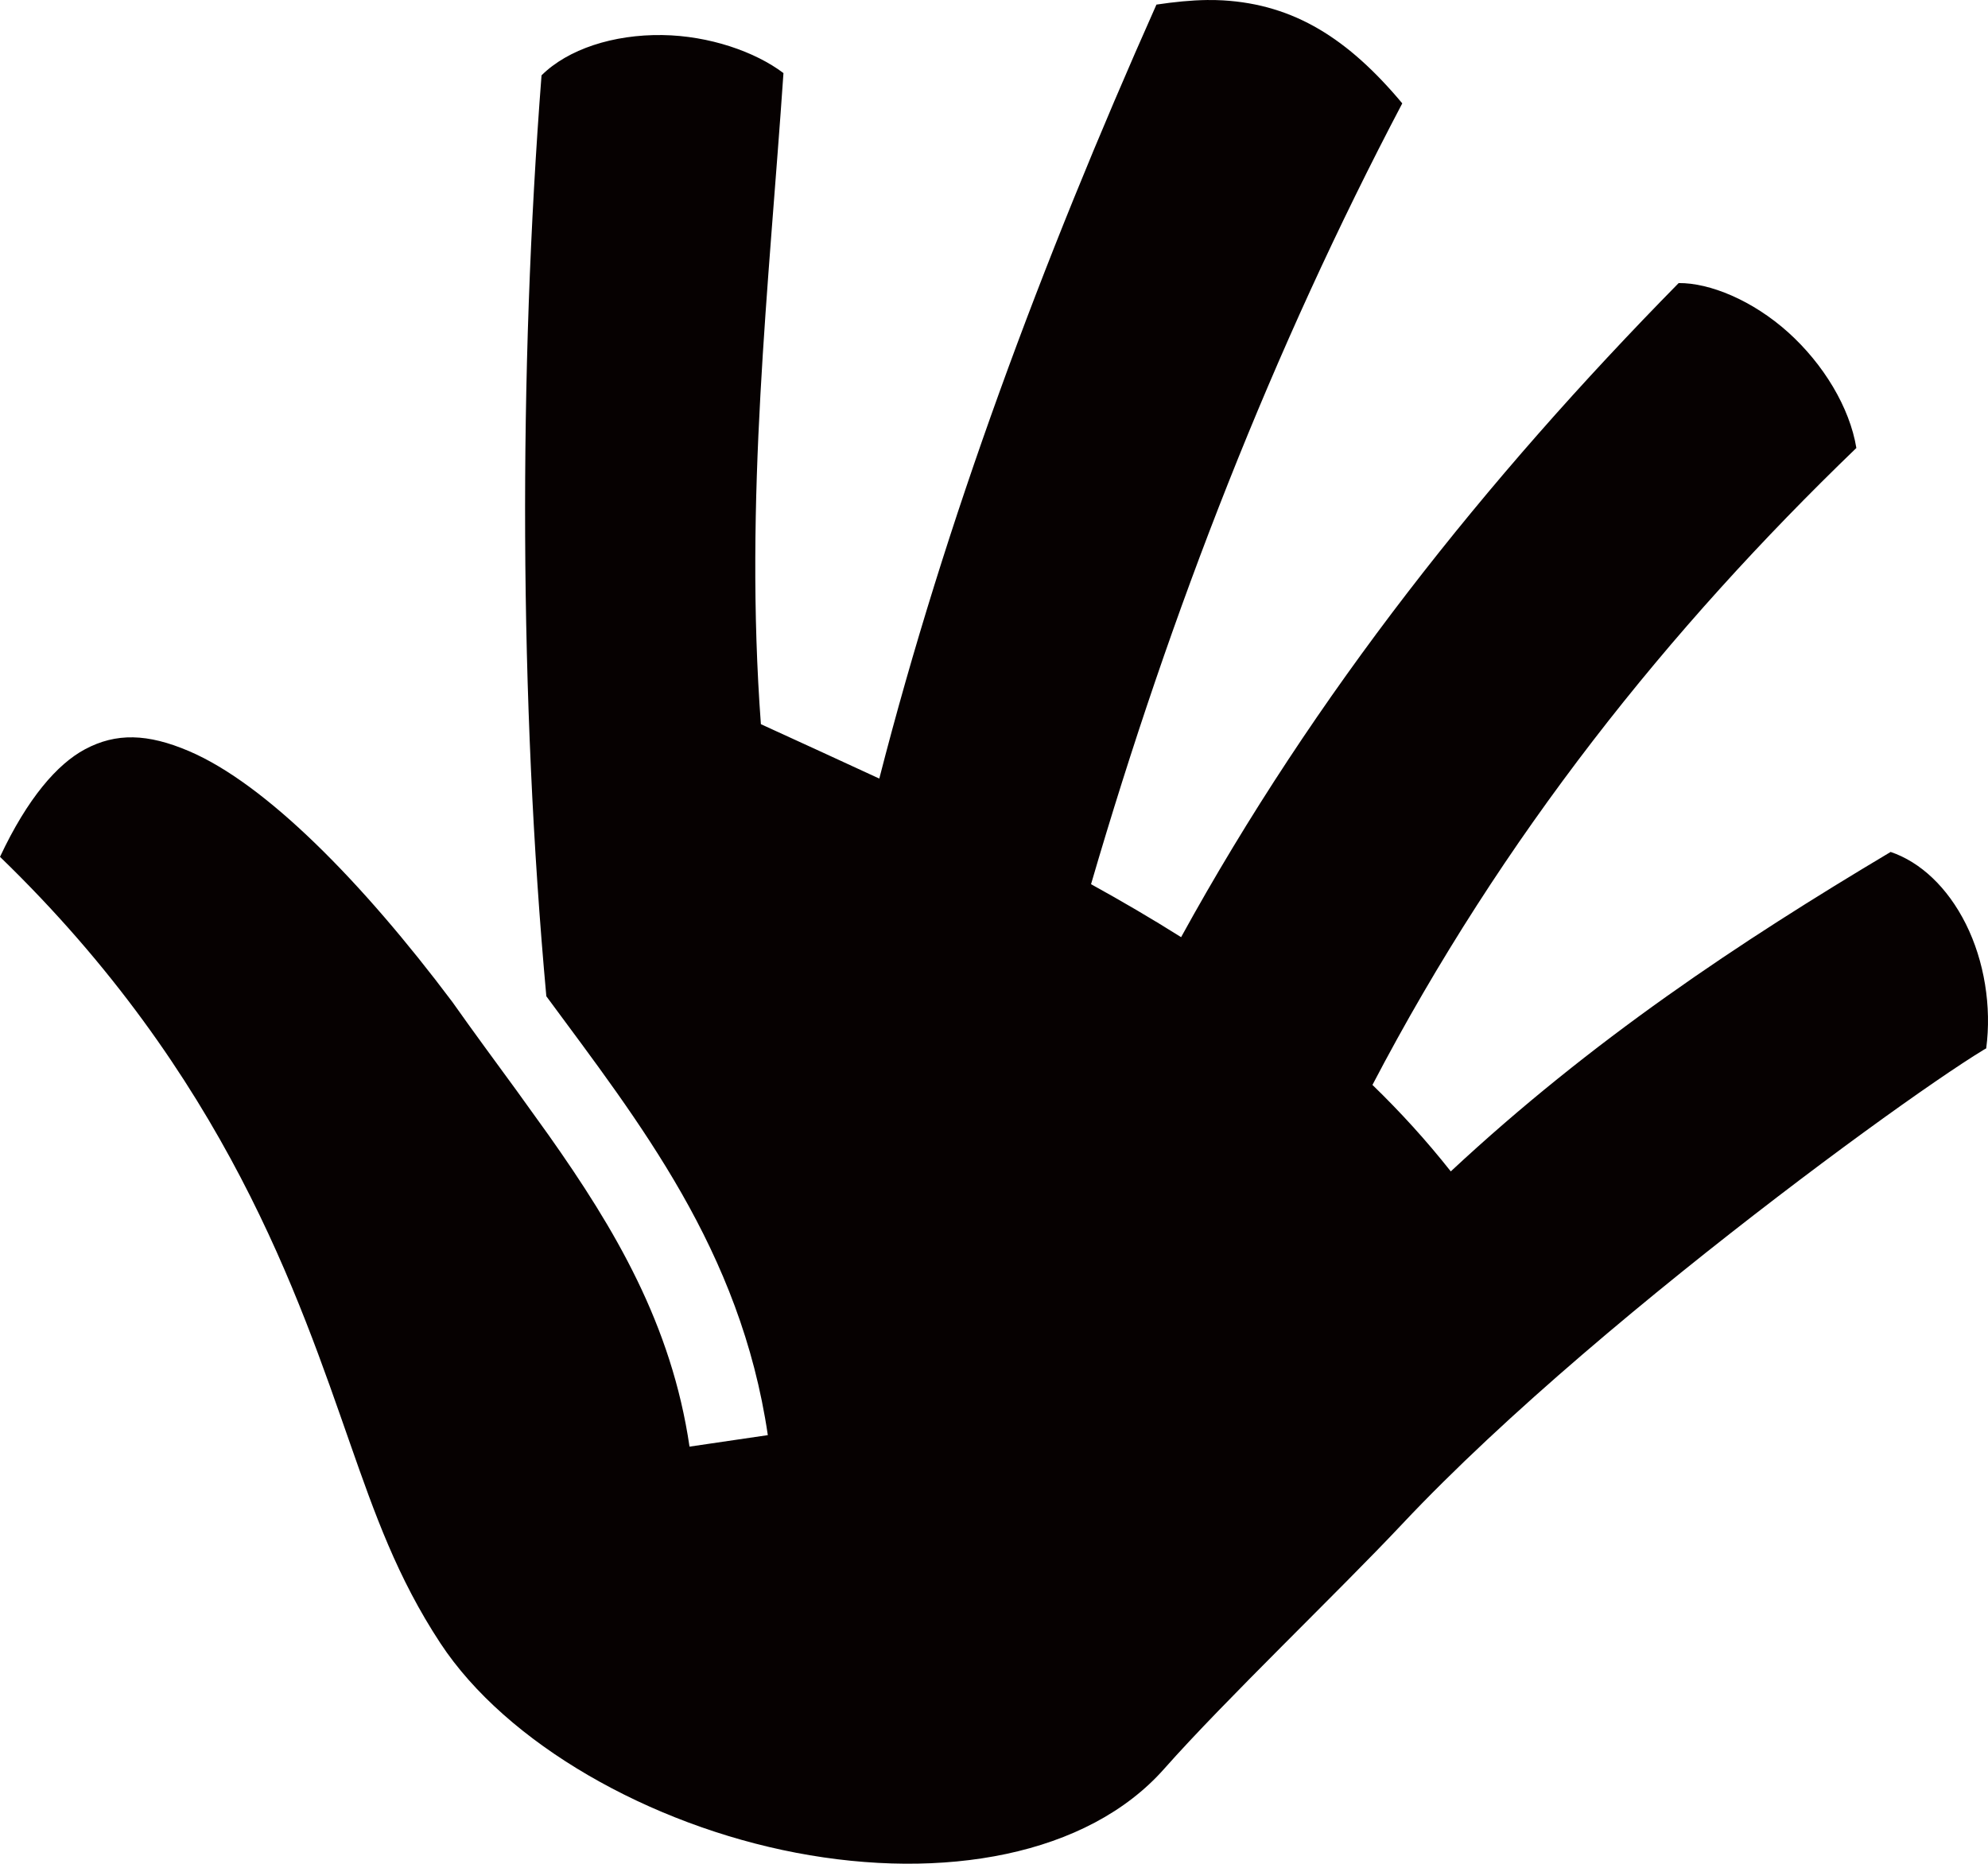<?xml version="1.0" encoding="UTF-8" standalone="no"?>
<svg
   viewBox="0 0 469.48 440.118"
   version="1.1"
   id="svg830"
   sodipodi:docname="say_hi-icon.svg"
   width="469.48"
   height="440.118"
   inkscape:version="1.1.2 (b8e25be8, 2022-02-05)"
   xmlns:inkscape="http://www.inkscape.org/namespaces/inkscape"
   xmlns:sodipodi="http://sodipodi.sourceforge.net/DTD/sodipodi-0.dtd"
   xmlns="http://www.w3.org/2000/svg"
   xmlns:svg="http://www.w3.org/2000/svg">
  <defs
     id="defs834" />
  <sodipodi:namedview
     id="namedview832"
     pagecolor="#ffffff"
     bordercolor="#666666"
     borderopacity="1.0"
     inkscape:pageshadow="2"
     inkscape:pageopacity="0.0"
     inkscape:pagecheckerboard="0"
     showgrid="false"
     inkscape:zoom="1.3554688"
     inkscape:cx="232.02305"
     inkscape:cy="220.58789"
     inkscape:window-width="1312"
     inkscape:window-height="916"
     inkscape:window-x="0"
     inkscape:window-y="38"
     inkscape:window-maximized="0"
     inkscape:current-layer="svg830" />
  <g
     class=""
     id="g828"
     transform="translate(-24.646,-35.51)">
    <path
       d="m 309.752,35.514 c -3.784,0.046 -7.807,0.454 -12.004,1.082 -27.198,61.067 -49.85,122.007 -65.45,182.775 -9.293,-4.313 -18.634,-8.57 -27.962,-12.845 -3.95,-53.137 1.876,-103.13 5.33,-153.757 -6.696,-5.06 -17.54,-8.82 -28.596,-8.98 -11.573,-0.166 -22.304,3.33 -28.537,9.513 -5.44,70.22 -5.258,147.354 1.133,217.475 21.926,29.733 45.877,59.903 52.305,103.64 l -18.49,2.716 c -4.24,-28.837 -17.583,-51.34 -33.238,-73.51 l -7.582,-10.55 c -5.01,-6.862 -10.134,-13.79 -15.185,-20.945 -21.397,-28.51 -44.094,-51.49 -62.155,-59.22 -9.81,-4.196 -17.273,-4.385 -24.632,-0.442 -6.486,3.474 -13.52,11.49 -20.043,25.387 53.41,51.674 70.576,104.044 82.718,138.664 5.79,16.507 11.08,31.523 21.274,47.025 15.614,23.746 49.446,42.91 84.066,49.51 34.62,6.598 68.69,0.712 86.87,-19.833 14.36,-16.227 41.232,-41.87 56.195,-57.787 24.524,-26.085 59.485,-54.964 88.597,-77.248 14.556,-11.142 27.62,-20.598 37.197,-27.178 4.79,-3.29 8.68,-5.848 11.612,-7.625 0.197,-0.12 0.34,-0.182 0.527,-0.294 1.31,-9.873 -0.448,-20.663 -4.804,-29.375 -4.358,-8.718 -10.787,-14.658 -17.763,-17.015 -35.707,21.283 -70.62,44.438 -103.877,75.438 -5.745,-7.274 -11.933,-14.06 -18.5,-20.424 30.747,-58.815 69.992,-107.75 114.28,-150.41 -1.56,-9.55 -7.76,-19.814 -16.114,-27.32 -8.4,-7.55 -18.526,-11.7 -25.852,-11.623 -45.615,46.382 -85.864,96.907 -117.5,154.463 -6.918,-4.36 -14.023,-8.513 -21.27,-12.51 18.893,-64.715 42.99,-126.426 73.5,-184.392 -12.757,-15.245 -25.477,-23.335 -42.347,-24.324 -1.205,-0.07 -2.44,-0.096 -3.7,-0.08 z"
       fill="#060101"
       fill-opacity="1"
       id="path826" />
  </g>
</svg>
